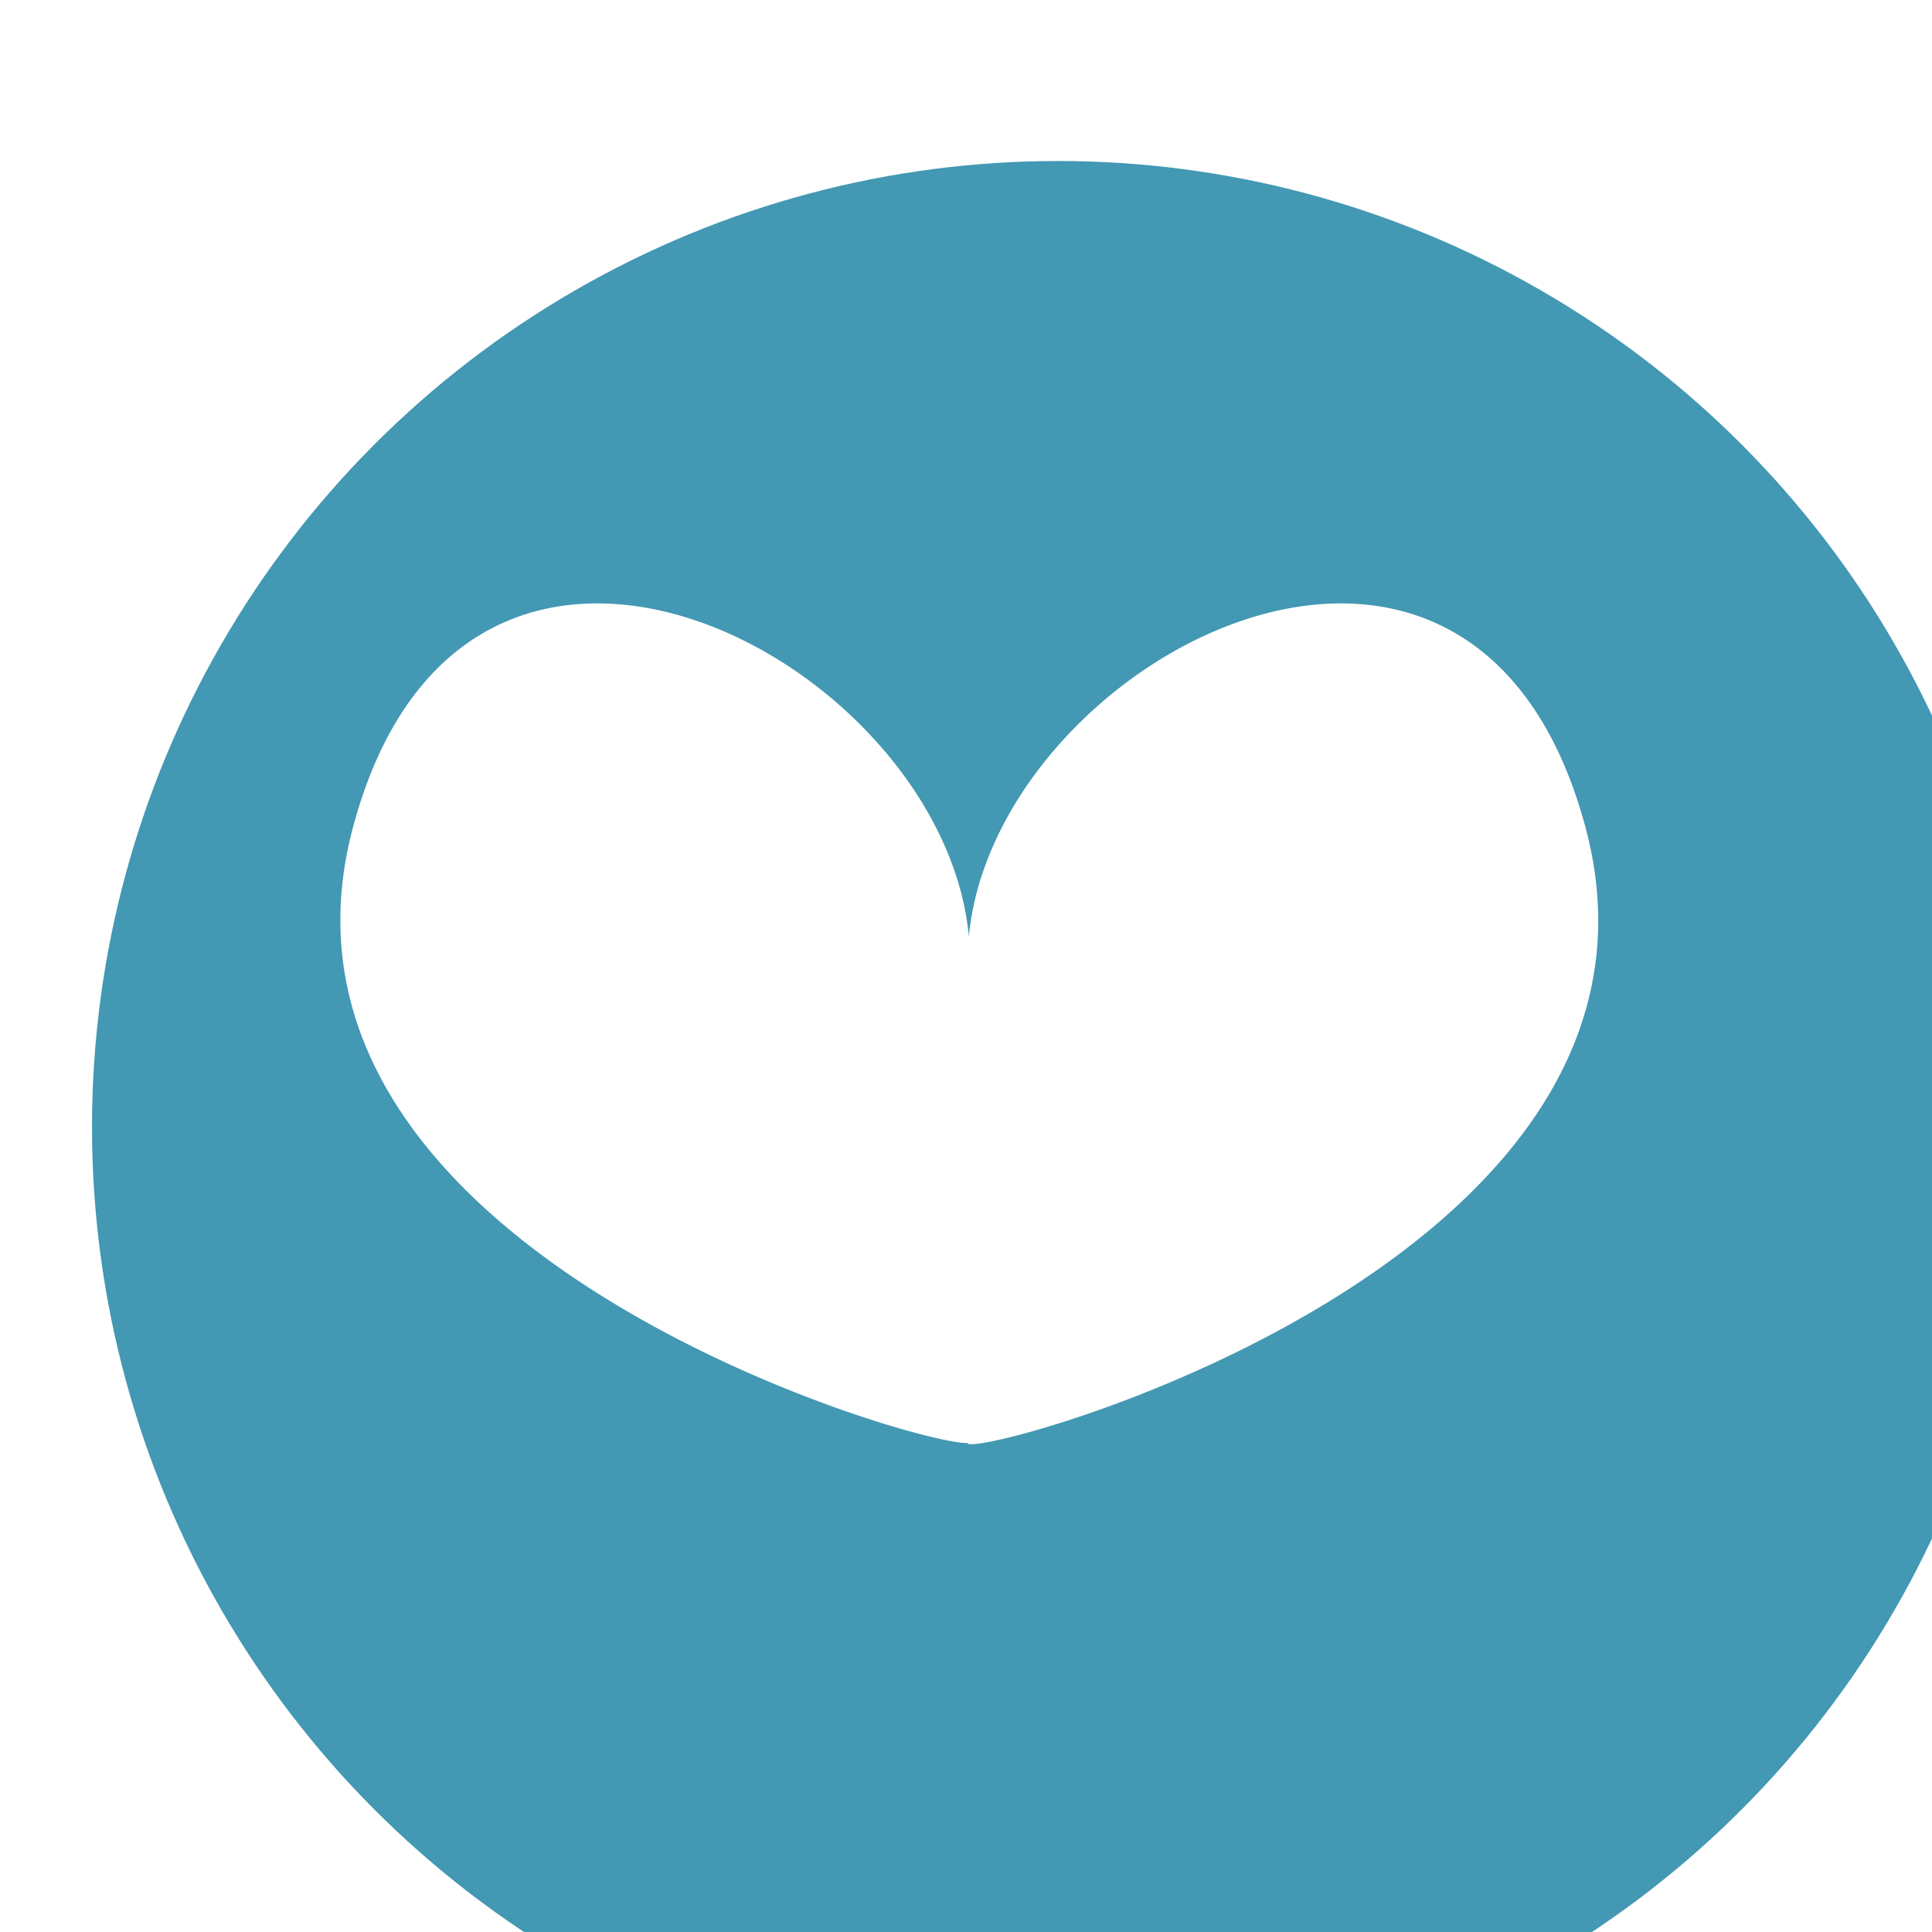 <svg xmlns="http://www.w3.org/2000/svg" xmlns:xlink="http://www.w3.org/1999/xlink" width="84" height="84" viewBox="0 0 84 84">
  <defs>
    <filter id="Ellipse_22" x="-11" y="-8" width="114" height="114" filterUnits="userSpaceOnUse">
      <feOffset dx="4" dy="7" input="SourceAlpha"/>
      <feGaussianBlur stdDeviation="5" result="blur"/>
      <feFlood flood-opacity="0.549"/>
      <feComposite operator="in" in2="blur"/>
      <feComposite in="SourceGraphic"/>
    </filter>
    <clipPath id="clip-like">
      <rect width="84" height="84"/>
    </clipPath>
  </defs>
  <g id="like" clip-path="url(#clip-like)">
    <rect width="84" height="84" fill="#fff"/>
    <g transform="matrix(1, 0, 0, 1, 0, 0)" filter="url(#Ellipse_22)">
      <circle id="Ellipse_22-2" data-name="Ellipse 22" cx="42" cy="42" r="42" fill="#4398b3"/>
    </g>
    <path id="Union_8" data-name="Union 8" d="M27.278,36.53V36.5C25.236,36.663-4.384,28.108.555,9.712,5.466-8.581,26.22,2.42,27.326,14.484,28.456,2.411,49.219-8.583,54.134,9.726c4.9,18.252-24.172,26.83-26.7,26.829A.326.326,0,0,1,27.278,36.53Z" transform="translate(14.798 26.237)" fill="#fff"/>
  </g>
</svg>
